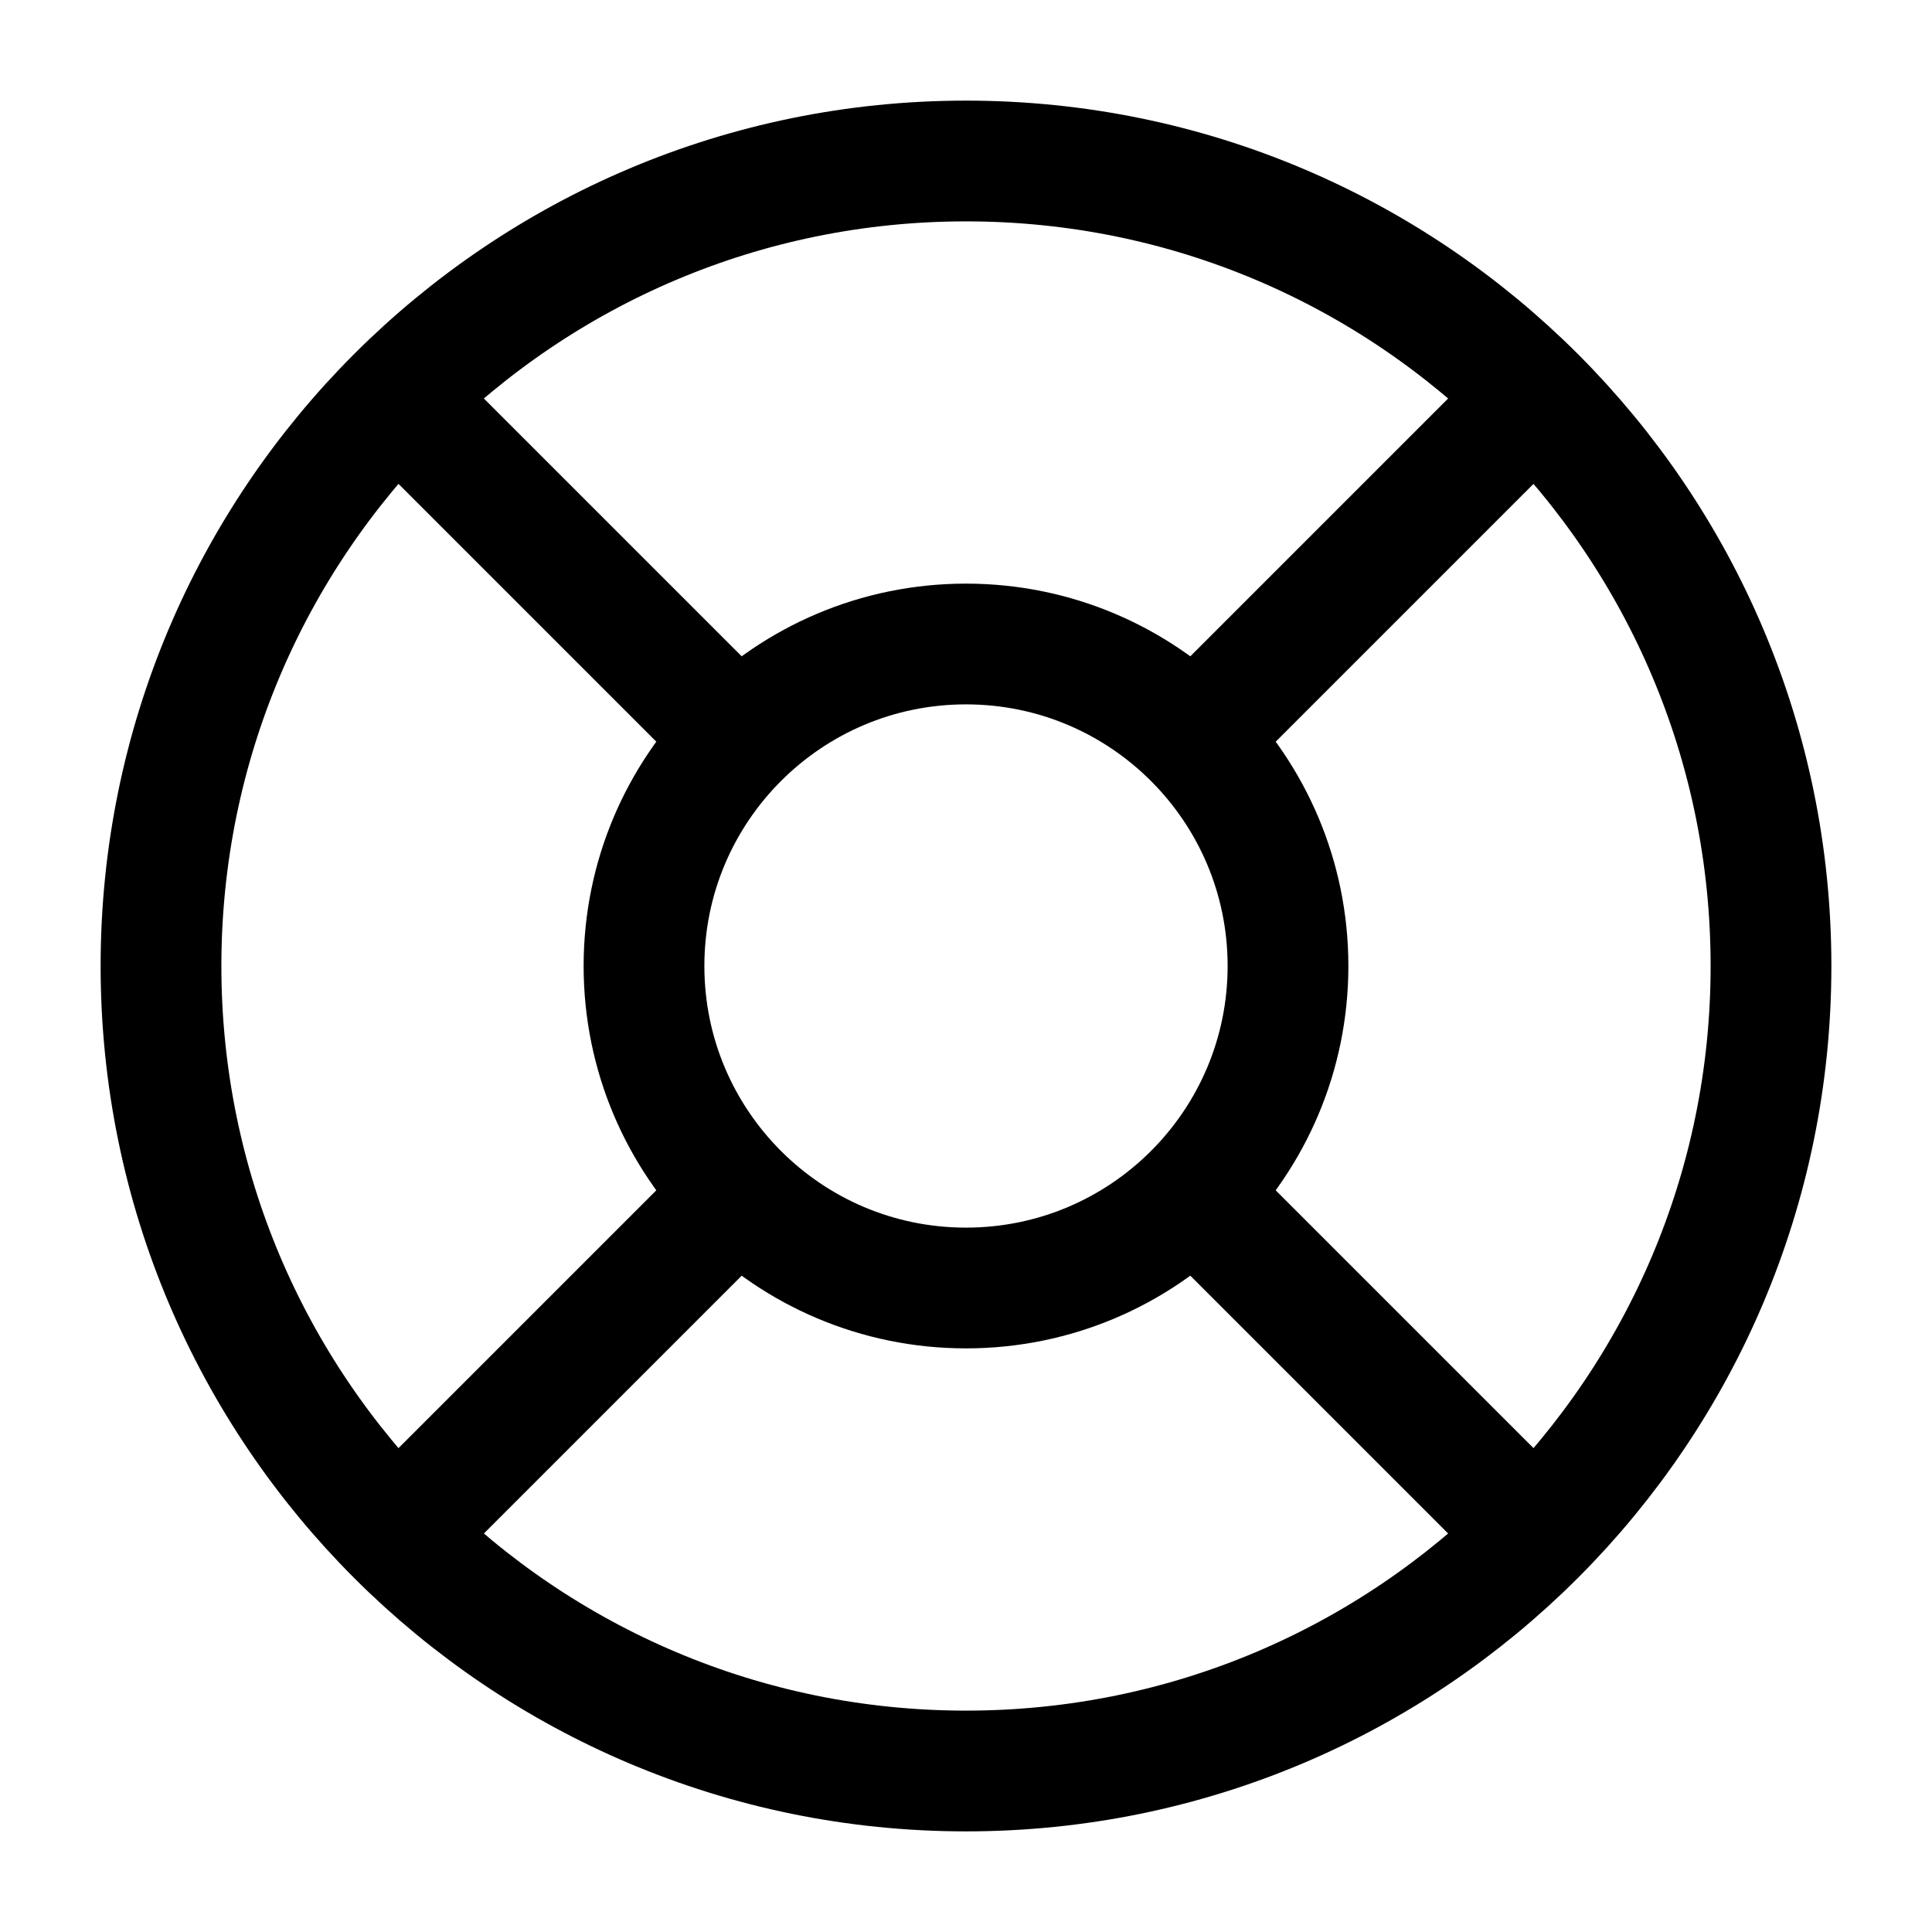 <svg width="24" height="24" viewBox="0 0 24 24" fill="none" xmlns="http://www.w3.org/2000/svg">
<g id="solar:help-linear">
<g id="Group">
<path id="Vector" d="M12 22C17.523 22 22 17.523 22 12C22 6.477 17.523 2 12 2C6.477 2 2 6.477 2 12C2 17.523 6.477 22 12 22Z" stroke="black" stroke-width="1.5"/>
<path id="Vector_2" d="M12 16C14.209 16 16 14.209 16 12C16 9.791 14.209 8 12 8C9.791 8 8 9.791 8 12C8 14.209 9.791 16 12 16Z" stroke="black" stroke-width="1.5"/>
<path id="Vector_3" d="M15 9L19 5M5 19L9 15M9 9L5 5M19 19L15 15" stroke="black" stroke-width="1.5"/>
</g>
</g>
</svg>
